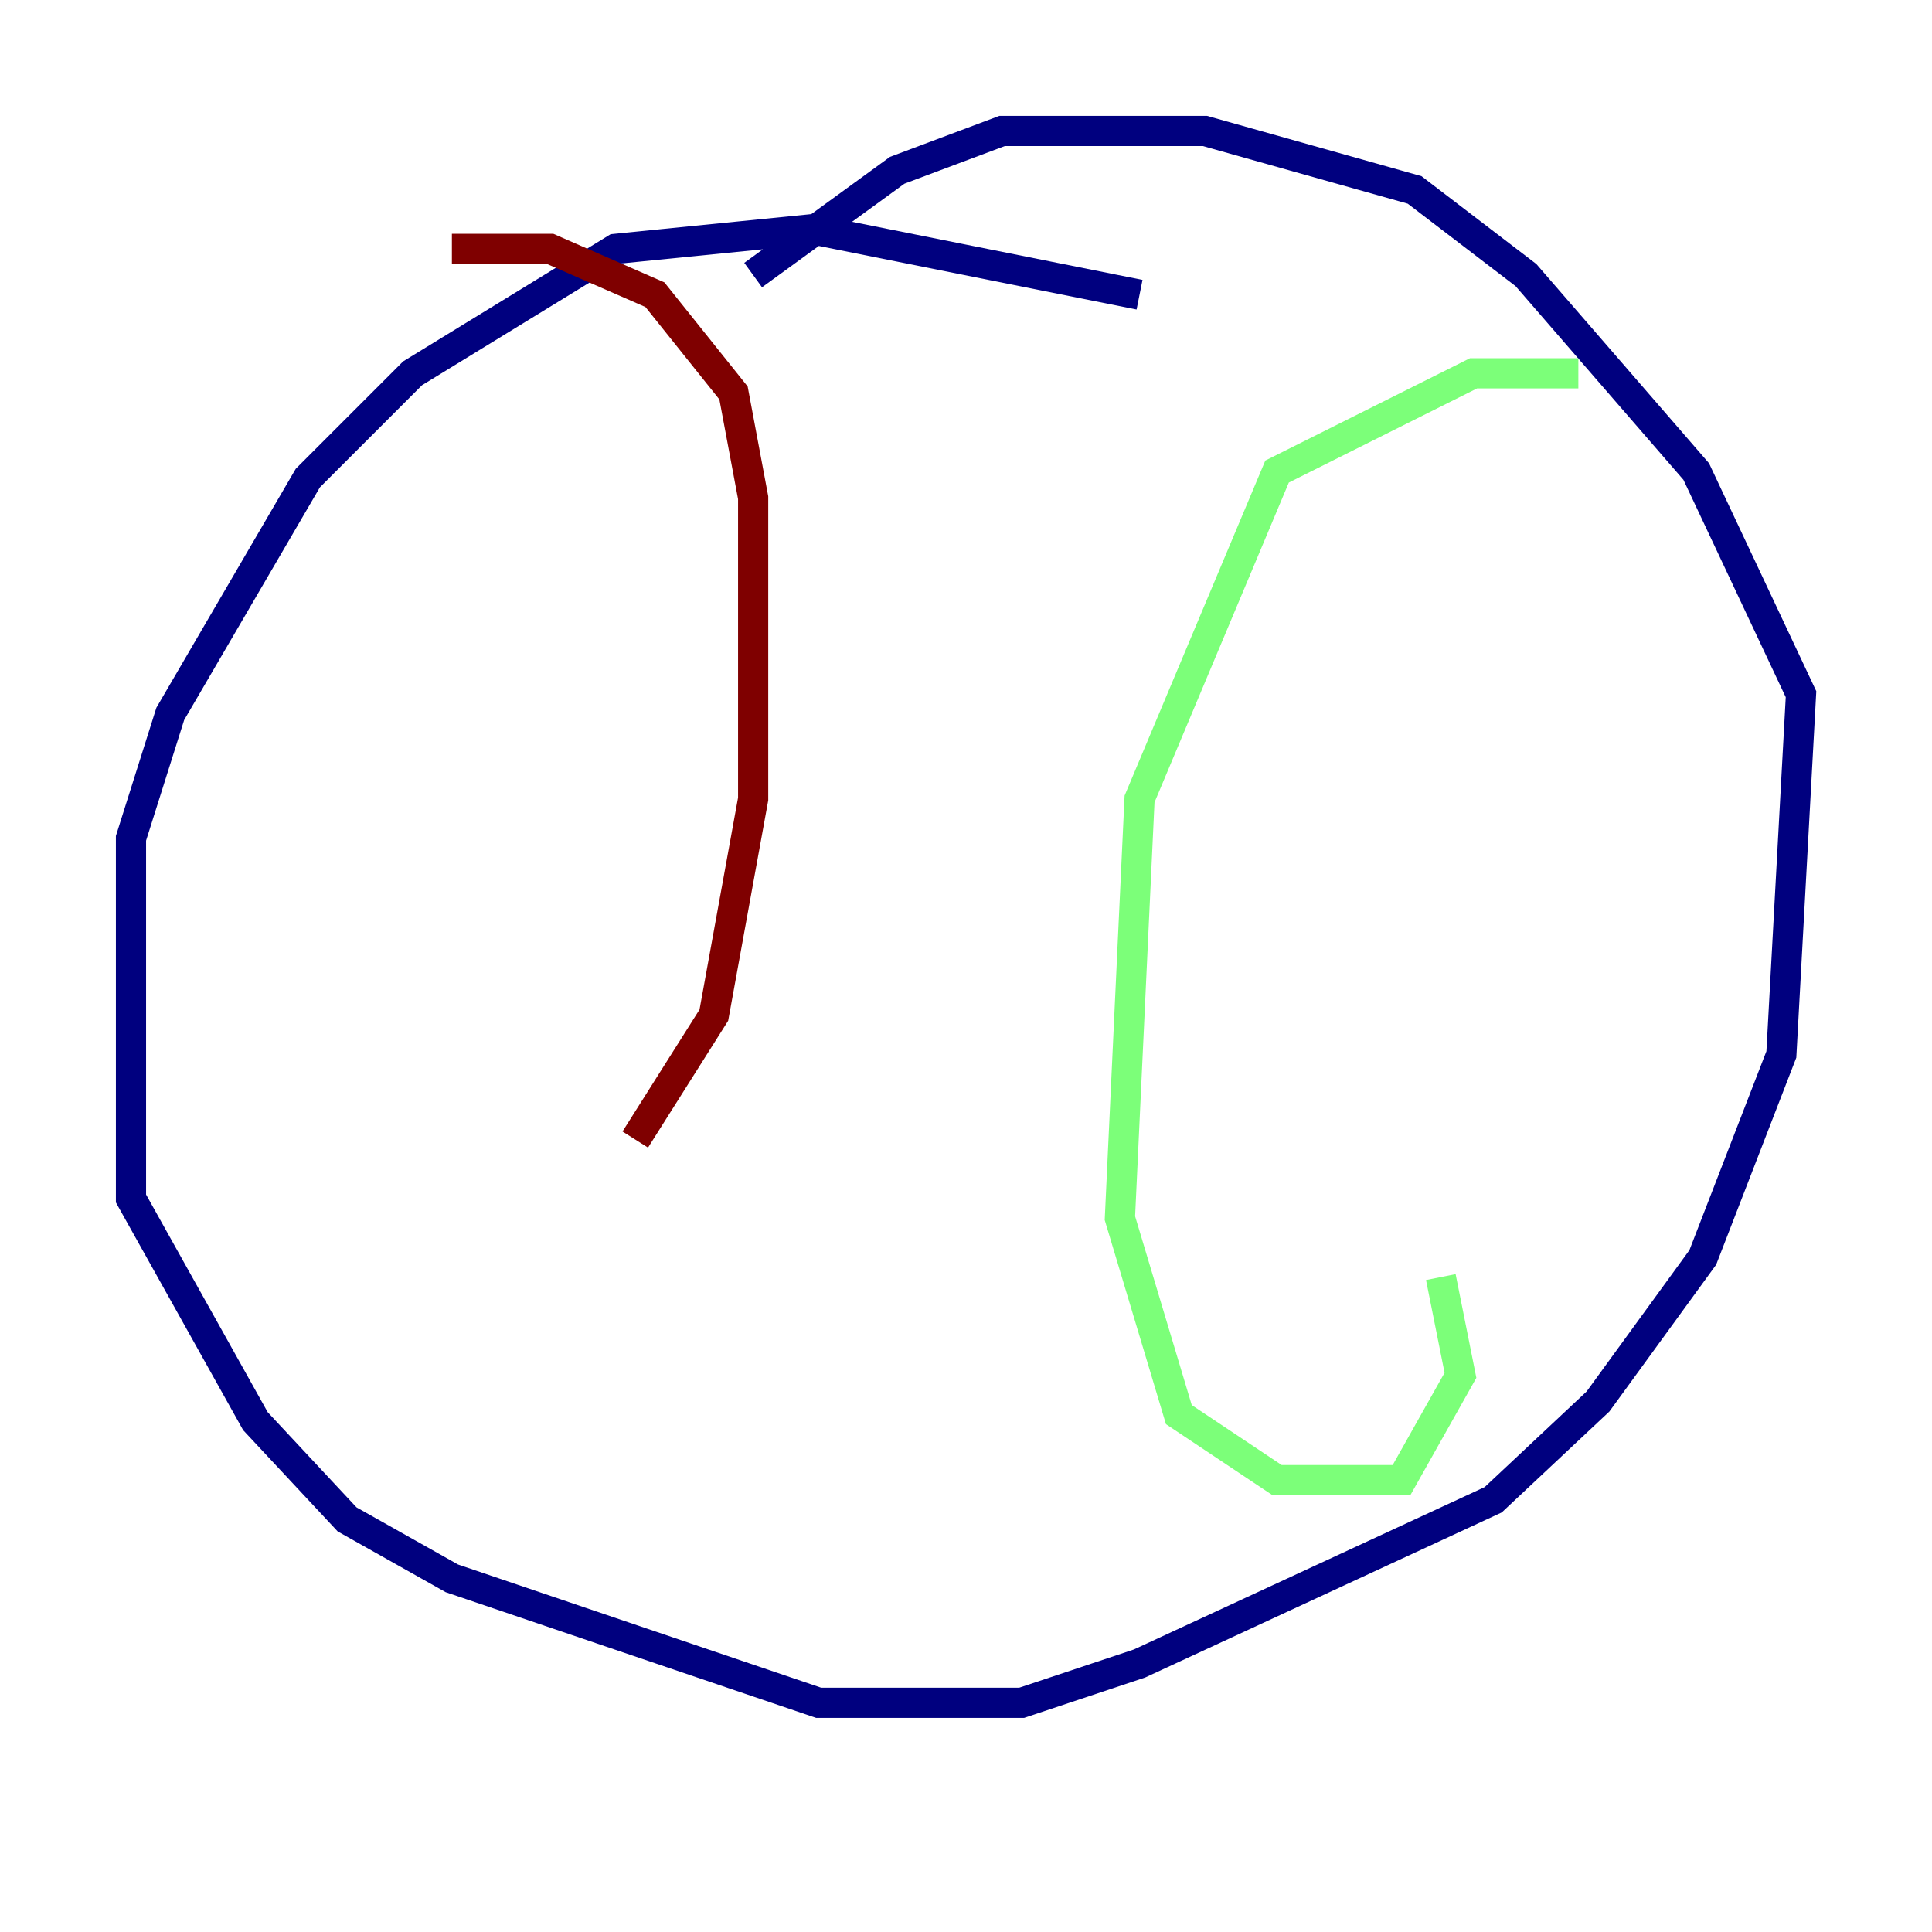 <?xml version="1.0" encoding="utf-8" ?>
<svg baseProfile="tiny" height="128" version="1.2" viewBox="0,0,128,128" width="128" xmlns="http://www.w3.org/2000/svg" xmlns:ev="http://www.w3.org/2001/xml-events" xmlns:xlink="http://www.w3.org/1999/xlink"><defs /><polyline fill="none" points="75.498,19.525 53.803,15.186 40.786,16.488 27.336,24.732 20.393,31.675 11.281,47.295 8.678,55.539 8.678,79.403 16.922,94.156 22.997,100.664 29.939,104.57 54.237,112.814 67.688,112.814 75.498,110.21 98.929,99.363 105.871,92.854 112.814,83.308 118.02,69.858 119.322,45.993 112.38,31.241 101.098,18.224 93.722,12.583 79.837,8.678 66.386,8.678 59.444,11.281 49.898,18.224" stroke="#00007f" stroke-width="2" /><polyline fill="none" points="104.57,24.732 97.627,24.732 84.61,31.241 75.498,52.936 74.197,80.705 78.102,93.722 84.61,98.061 92.854,98.061 96.759,91.119 95.458,84.61" stroke="#7cff79" stroke-width="2" /><polyline fill="none" points="29.939,16.488 36.447,16.488 43.39,19.525 48.597,26.034 49.898,32.976 49.898,52.936 47.295,67.254 42.088,75.498" stroke="#7f0000" stroke-width="2" /></svg>